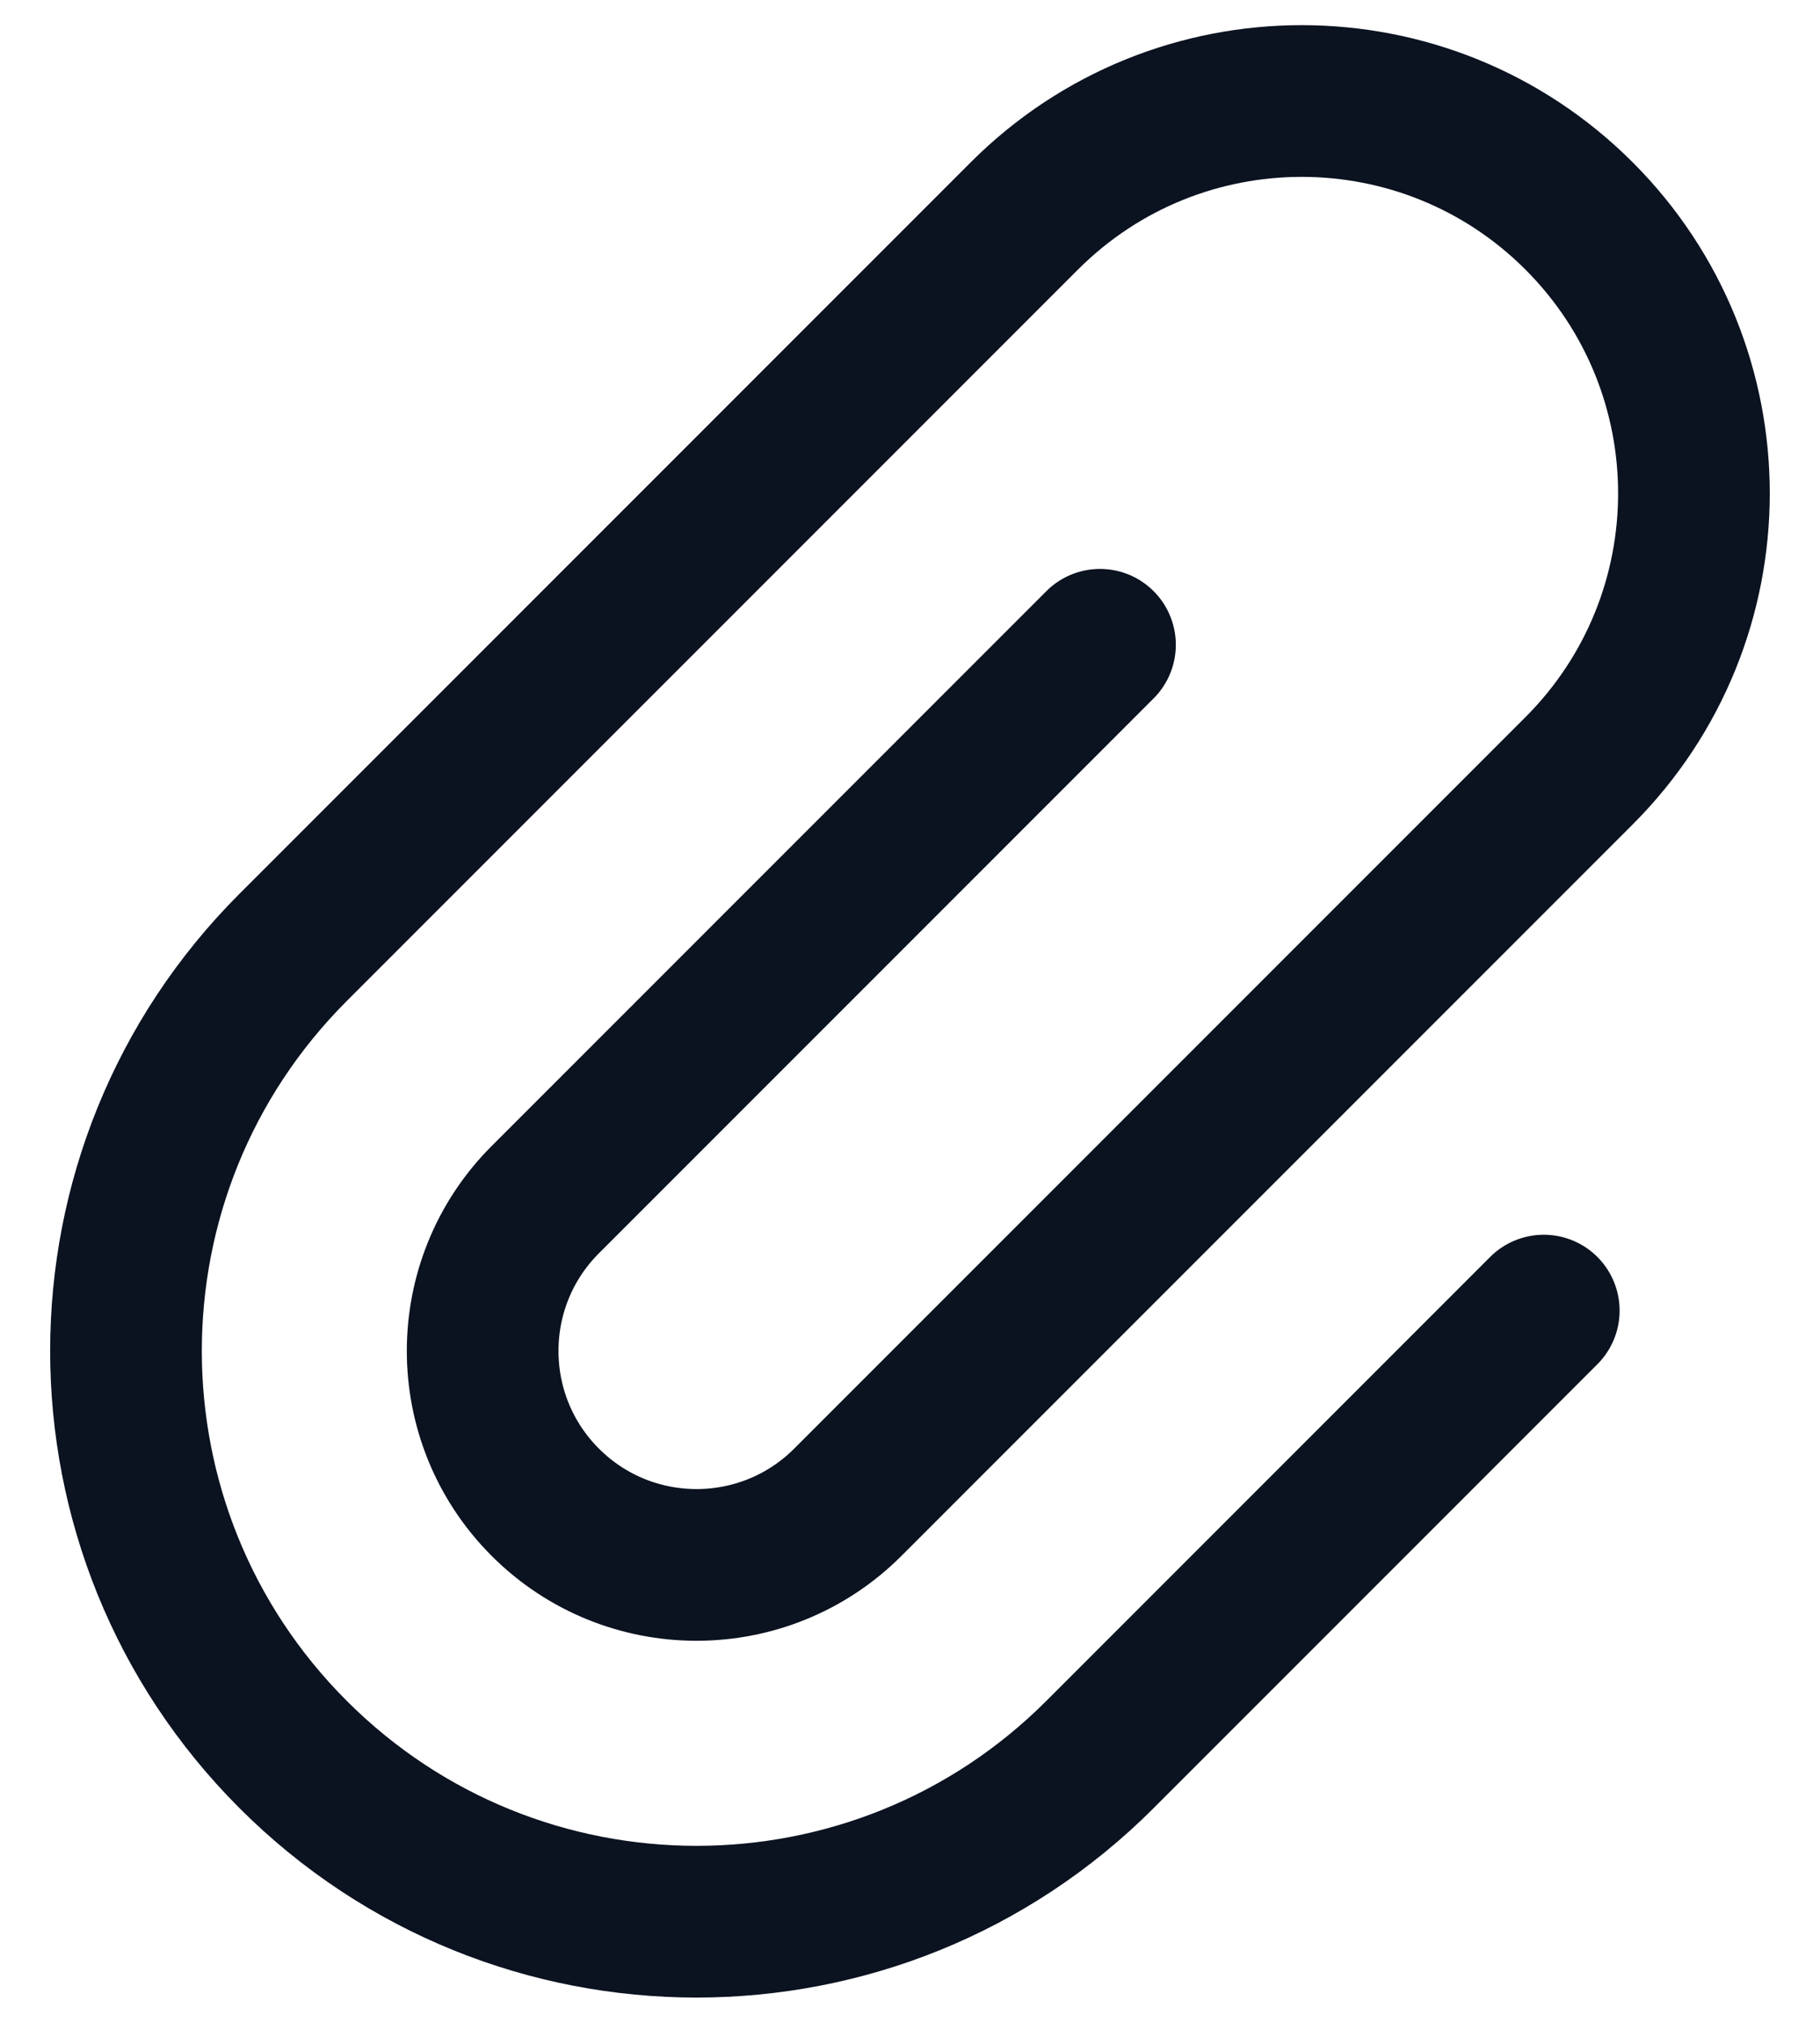 <svg width="18" height="20" viewBox="0 0 18 20" fill="none" xmlns="http://www.w3.org/2000/svg">
<path d="M10.879 6.375L5.393 11.861C4.567 12.687 4.567 14.027 5.393 14.853V14.853C6.219 15.679 7.559 15.679 8.385 14.853L15.617 7.621C17.132 6.106 17.132 3.65 15.617 2.135V2.135C14.102 0.62 11.646 0.62 10.131 2.135L2.899 9.367C0.695 11.571 0.695 15.143 2.899 17.347V17.347C5.103 19.551 8.675 19.551 10.879 17.347L15.268 12.958" stroke="#0B1220" stroke-width="1.5" stroke-linecap="round" stroke-linejoin="round"/>
</svg>
